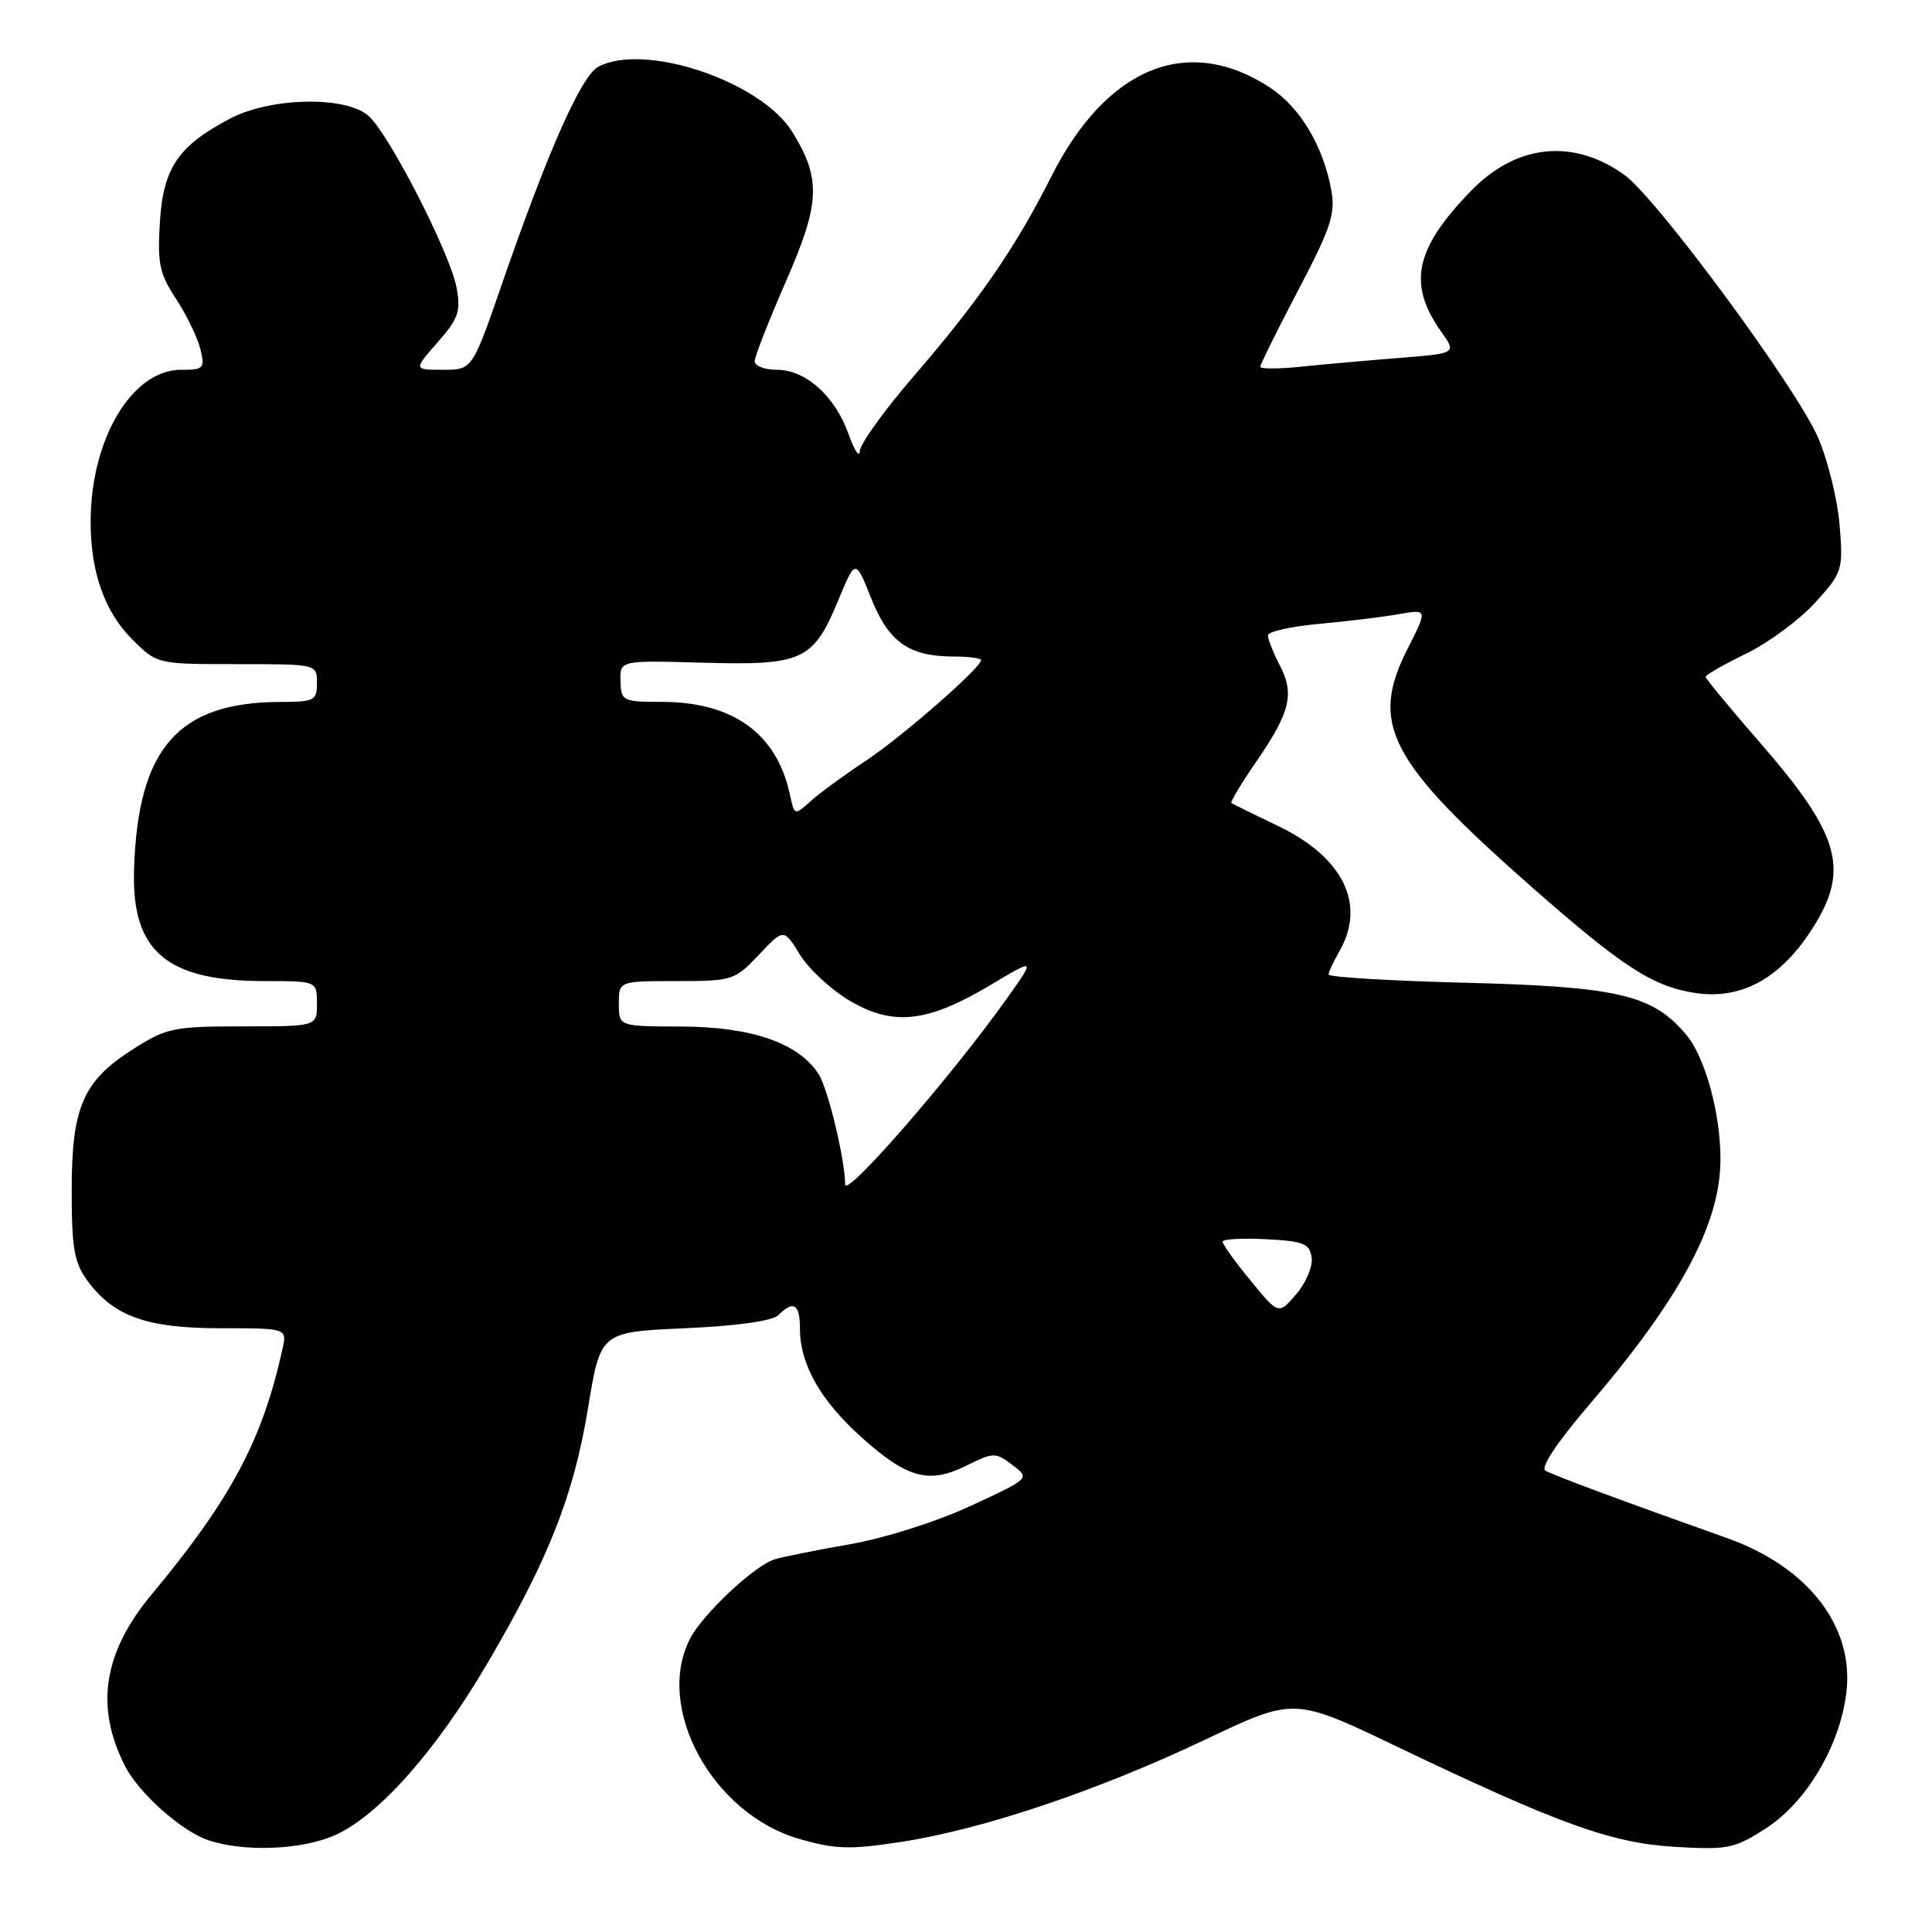 <?xml version="1.0" encoding="UTF-8" standalone="no"?>
<!DOCTYPE svg PUBLIC "-//W3C//DTD SVG 1.1//EN" "http://www.w3.org/Graphics/SVG/1.1/DTD/svg11.dtd" >
<svg xmlns="http://www.w3.org/2000/svg" xmlns:xlink="http://www.w3.org/1999/xlink" version="1.1" viewBox="0 0 256 256">
 <g >
 <path fill="currentColor"
d=" M 44.50 243.12 C 50.25 240.48 57.75 232.01 64.51 220.52 C 72.66 206.67 76.03 198.15 77.93 186.50 C 79.57 176.50 79.57 176.50 90.74 176.00 C 97.73 175.69 102.38 175.03 103.15 174.25 C 105.16 172.24 106.00 172.79 106.00 176.10 C 106.00 180.77 108.71 185.55 114.10 190.40 C 120.20 195.89 123.07 196.67 128.02 194.22 C 131.65 192.42 131.90 192.42 134.15 194.12 C 136.50 195.89 136.50 195.89 128.57 199.56 C 124.04 201.66 117.19 203.82 112.57 204.63 C 108.13 205.40 103.66 206.30 102.64 206.62 C 99.95 207.46 93.11 213.88 91.44 217.13 C 86.72 226.25 94.36 240.30 105.85 243.65 C 110.69 245.05 112.55 245.11 119.42 244.06 C 130.19 242.41 145.50 237.26 159.70 230.51 C 171.47 224.91 171.47 224.91 184.99 231.38 C 206.68 241.76 213.51 244.22 222.00 244.72 C 228.96 245.13 229.83 244.95 234.00 242.26 C 239.39 238.78 243.82 231.28 244.66 224.23 C 245.69 215.50 239.57 207.61 228.83 203.80 C 214.72 198.79 205.73 195.45 204.77 194.86 C 204.11 194.45 206.31 191.13 210.41 186.34 C 222.58 172.15 227.89 162.30 227.97 153.80 C 228.02 147.66 225.97 140.11 223.41 137.08 C 218.98 131.81 214.41 130.74 194.25 130.22 C 184.21 129.97 176.02 129.47 176.04 129.13 C 176.05 128.78 176.71 127.38 177.50 126.00 C 181.04 119.81 177.96 113.56 169.33 109.44 C 166.13 107.90 163.35 106.54 163.17 106.41 C 162.99 106.28 164.46 103.83 166.44 100.96 C 170.97 94.36 171.56 91.98 169.58 88.16 C 168.71 86.48 168.00 84.69 168.00 84.19 C 168.00 83.70 171.04 83.01 174.75 82.67 C 178.46 82.34 183.23 81.75 185.34 81.38 C 189.18 80.71 189.18 80.71 186.48 86.03 C 181.45 95.96 184.05 100.90 203.07 117.63 C 215.05 128.16 219.03 130.73 224.67 131.58 C 230.58 132.46 235.63 129.80 239.75 123.64 C 245.25 115.41 244.06 110.87 233.13 98.31 C 229.21 93.81 226.00 89.92 226.00 89.68 C 226.00 89.43 228.43 88.04 231.41 86.59 C 234.39 85.13 238.49 82.09 240.54 79.83 C 244.14 75.84 244.24 75.54 243.76 69.61 C 243.49 66.25 242.21 61.02 240.91 58.00 C 238.07 51.40 219.48 26.19 215.20 23.14 C 208.41 18.31 200.92 19.10 194.91 25.30 C 187.45 32.99 186.48 37.65 191.00 44.00 C 193.01 46.83 193.01 46.83 185.26 47.44 C 180.99 47.78 175.14 48.30 172.25 48.60 C 169.36 48.90 167.00 48.89 167.00 48.59 C 167.00 48.28 169.26 43.71 172.03 38.44 C 176.36 30.18 176.97 28.34 176.40 25.18 C 175.33 19.32 172.26 14.20 168.23 11.57 C 157.37 4.49 146.60 8.90 139.29 23.42 C 134.58 32.77 129.76 39.78 121.12 49.79 C 117.20 54.33 113.97 58.82 113.93 59.77 C 113.89 60.72 113.21 59.70 112.43 57.50 C 110.62 52.46 106.76 49.00 102.94 49.00 C 101.32 49.00 100.00 48.49 100.00 47.87 C 100.00 47.25 101.86 42.51 104.12 37.33 C 108.69 26.92 108.83 23.70 104.99 17.49 C 100.84 10.77 85.39 5.58 79.27 8.85 C 77.01 10.06 72.59 20.04 66.47 37.75 C 62.58 49.00 62.58 49.00 58.69 49.00 C 54.79 49.00 54.79 49.00 57.98 45.37 C 60.75 42.21 61.08 41.26 60.50 38.12 C 59.65 33.57 51.61 17.86 48.85 15.37 C 45.89 12.69 35.89 12.88 30.50 15.71 C 23.62 19.32 21.64 22.22 21.19 29.39 C 20.84 34.88 21.12 36.23 23.33 39.61 C 24.73 41.75 26.18 44.74 26.55 46.25 C 27.17 48.82 27.01 49.00 23.98 49.00 C 17.47 49.00 11.99 58.24 12.01 69.19 C 12.01 75.82 13.88 81.08 17.50 84.70 C 20.80 88.00 20.80 88.00 31.40 88.00 C 42.00 88.00 42.00 88.00 42.00 90.50 C 42.00 92.82 41.65 93.00 37.25 93.01 C 23.58 93.02 18.24 99.13 17.76 115.29 C 17.44 126.08 22.07 130.00 35.12 130.00 C 42.00 130.00 42.00 130.00 42.00 133.00 C 42.00 136.00 42.00 136.00 32.20 136.00 C 23.06 136.00 22.07 136.20 17.75 138.94 C 11.00 143.23 9.51 146.61 9.50 157.68 C 9.50 165.39 9.83 167.30 11.57 169.68 C 15.06 174.43 19.44 176.00 29.27 176.00 C 38.04 176.00 38.04 176.00 37.43 178.75 C 34.76 190.86 30.60 198.64 20.07 211.30 C 13.69 218.97 12.57 226.17 16.56 234.00 C 18.36 237.55 23.97 242.57 27.50 243.80 C 32.25 245.45 40.10 245.14 44.50 243.12 Z  M 165.71 169.69 C 163.67 167.20 162.00 164.88 162.00 164.53 C 162.00 164.18 164.59 164.04 167.75 164.20 C 172.74 164.46 173.54 164.78 173.80 166.63 C 173.97 167.80 173.05 169.99 171.76 171.49 C 169.42 174.22 169.42 174.22 165.71 169.69 Z  M 111.99 156.95 C 111.95 153.54 109.69 144.17 108.45 142.29 C 105.76 138.18 99.57 136.05 90.25 136.02 C 82.00 136.00 82.00 136.00 82.00 133.00 C 82.00 130.00 82.00 130.00 89.63 130.00 C 97.05 130.00 97.35 129.90 100.56 126.51 C 103.85 123.02 103.85 123.02 106.01 126.52 C 107.20 128.44 110.18 131.19 112.64 132.63 C 118.37 135.99 122.89 135.49 131.16 130.57 C 137.22 126.95 137.22 126.95 133.47 132.23 C 126.14 142.55 112.02 158.80 111.99 156.95 Z  M 104.67 105.30 C 102.95 97.22 97.13 93.00 87.68 93.00 C 82.50 93.00 82.30 92.90 82.22 90.25 C 82.14 87.50 82.14 87.50 93.15 87.81 C 106.33 88.19 107.76 87.53 111.06 79.58 C 113.35 74.04 113.35 74.04 115.42 79.24 C 117.74 85.06 120.41 86.96 126.25 86.99 C 128.31 86.99 130.00 87.21 130.00 87.46 C 130.00 88.48 119.50 97.65 114.66 100.85 C 111.82 102.73 108.55 105.13 107.38 106.18 C 105.28 108.08 105.27 108.08 104.67 105.30 Z "/>
</g>
</svg>